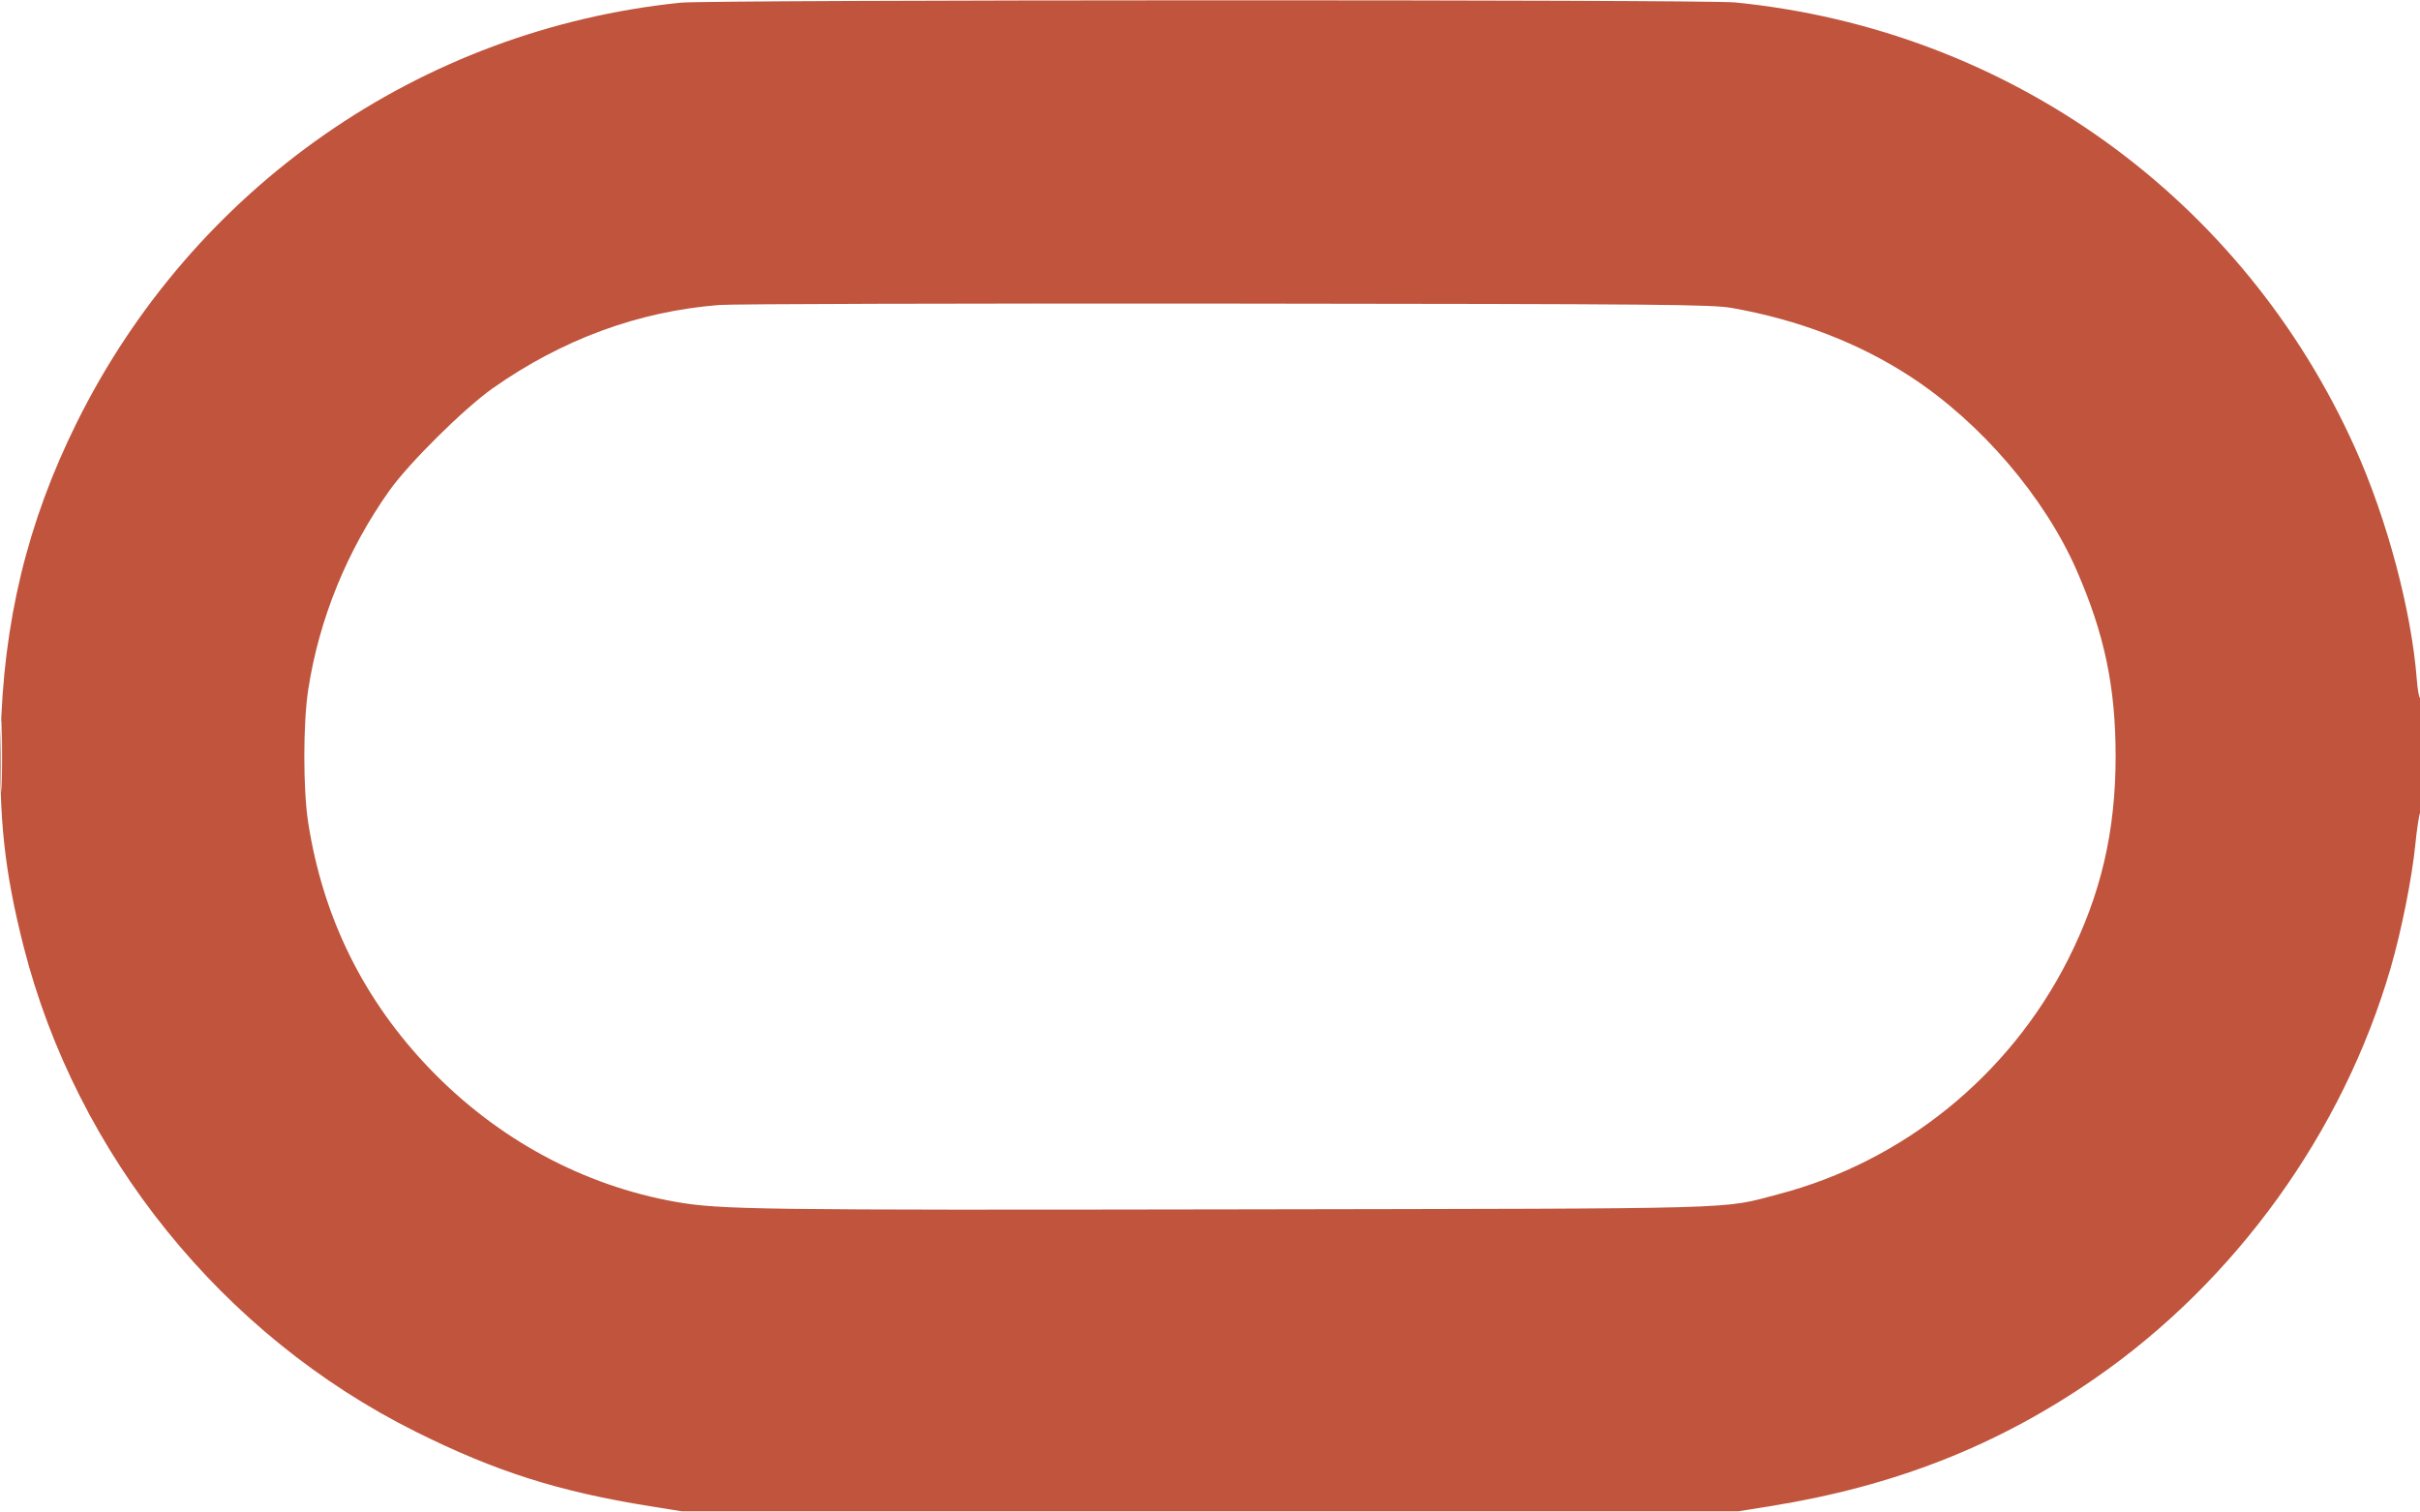 <svg xmlns="http://www.w3.org/2000/svg" width="1024" height="640" viewBox="0 0 1024 640" version="1.1"><path d="M 288 1.136 C 177.863 12.416, 81.750 79.295, 32.390 179 C 11.528 221.140, 1.371 263.120, 0.282 311.708 C -0.499 346.496, 1.949 368.885, 9.987 400.500 C 32.394 488.622, 94.175 565.072, 175.910 605.817 C 209.715 622.668, 236.307 631.127, 274.987 637.332 L 288.500 639.500 512 639.500 L 735.500 639.500 749.013 637.332 C 801.743 628.873, 845.339 611.721, 886.500 583.241 C 945.958 542.100, 991.360 479.105, 1011.534 409.757 C 1016.176 393.799, 1020.639 371.432, 1022.061 357 C 1022.683 350.675, 1023.600 344.719, 1024.097 343.764 C 1025.246 341.554, 1025.293 294.701, 1024.145 295.410 C 1023.675 295.701, 1023.001 292.181, 1022.648 287.588 C 1020.412 258.493, 1010.133 219.864, 996.608 189.730 C 949.039 83.747, 849.923 12.485, 734.144 1.025 C 721.300 -0.246, 300.476 -0.141, 288 1.136 M 304.325 129.051 C 270.141 131.739, 237.898 143.596, 208.500 164.290 C 196.390 172.815, 172.985 195.994, 164.734 207.634 C 146.875 232.828, 135.017 261.915, 130.423 291.795 C 128.237 306.009, 128.218 333.914, 130.384 347.909 C 136.633 388.291, 153.846 423.138, 181.988 452.385 C 210.537 482.055, 246.862 501.680, 285.987 508.572 C 304.709 511.870, 320.879 512.087, 522 511.744 C 742.561 511.368, 727.776 511.779, 752.500 505.332 C 805.279 491.570, 850.271 455.118, 875.078 406.022 C 888.979 378.510, 895.207 351.897, 895.207 320 C 895.207 290.779, 890.525 268.399, 878.786 241.500 C 865.188 210.344, 838.202 178.834, 808.500 159.433 C 786.623 145.144, 761.088 135.313, 732.886 130.322 C 724.368 128.814, 704.580 128.642, 519 128.456 C 406.525 128.343, 309.921 128.611, 304.325 129.051 M 0.432 320 C 0.432 333.475, 0.574 338.988, 0.747 332.250 C 0.920 325.512, 0.920 314.488, 0.747 307.750 C 0.574 301.012, 0.432 306.525, 0.432 320" stroke="none" fill="#c0543c" fill-rule="evenodd"/><path d="" stroke="none" fill="#bc543c" fill-rule="evenodd"/></svg>